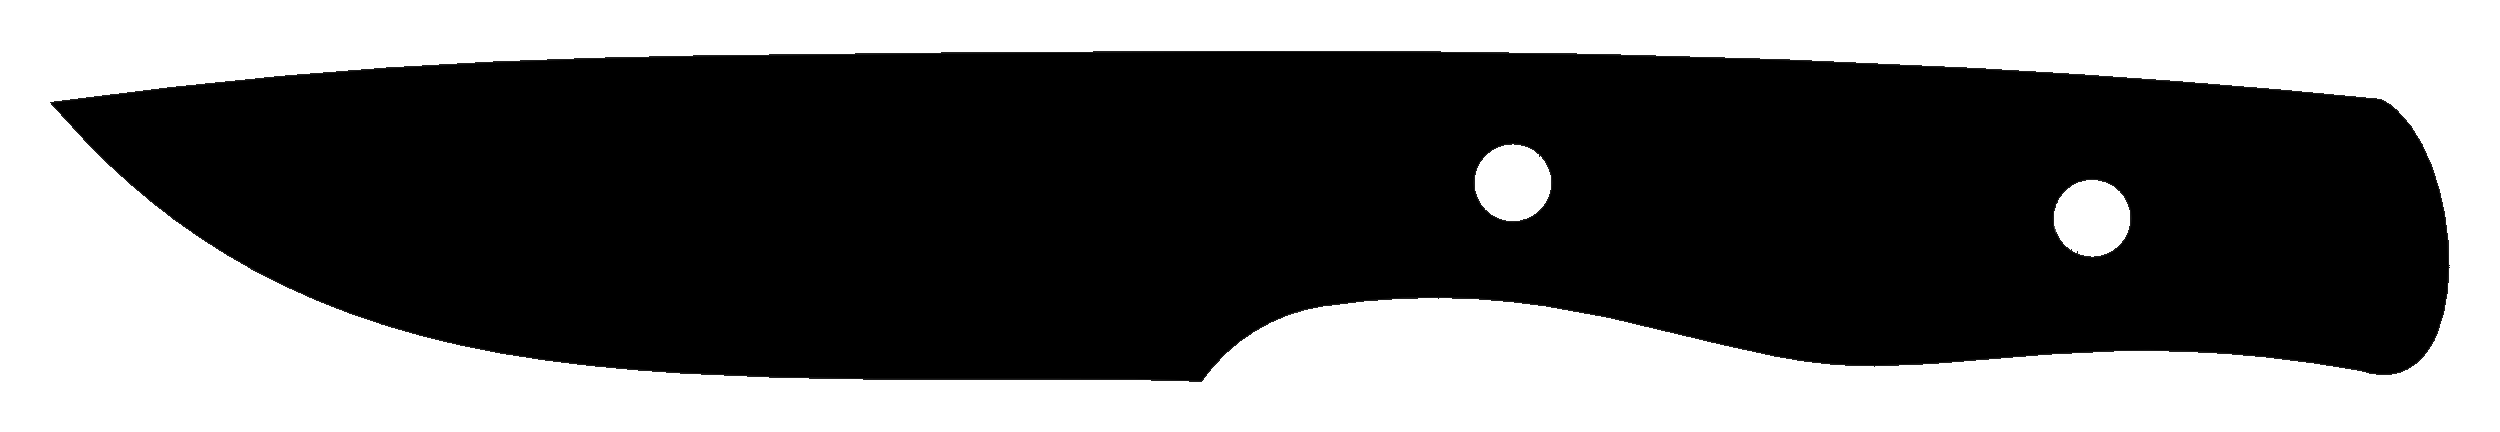 <!DOCTYPE svg PUBLIC "-//W3C//DTD SVG 1.0//EN" "http://www.w3.org/TR/2001/REC-SVG-20010904/DTD/svg10.dtd">
<svg xmlns="http://www.w3.org/2000/svg"  xmlns:xlink="http://www.w3.org/1999/xlink" width='241.467mm' height='41.759mm' viewBox="0 0 241.467 41.759">

<title>Exported SVG</title>

<style><![CDATA[
polygon {
shape-rendering:crispEdges;
stroke-width:0.241;
}
.s1 {
stroke:#000000;
stroke-width:0.34;
stroke-linecap:round;
stroke-linejoin:round;
fill:none;
}
.s2 {
stroke:#19b219;
stroke-width:0.34;
stroke-linecap:round;
stroke-linejoin:round;
fill:none;
}
.s3 {
stroke:#7f4c00;
stroke-width:0.34;
stroke-linecap:round;
stroke-linejoin:round;
fill:none;
}
.s4 {
stroke:#00cc00;
stroke-width:0.34;
stroke-linecap:round;
stroke-linejoin:round;
fill:none;
}
.s5 {
stroke:#000000;
stroke-width:0.227;
stroke-linecap:round;
stroke-linejoin:round;
fill:none;
}
.s6 {
stroke:#ff19ff;
stroke-width:0.227;
stroke-linecap:round;
stroke-linejoin:round;
fill:none;
}
.s7 {
stroke:#ff0000;
stroke-width:0.34;
stroke-linecap:round;
stroke-linejoin:round;
fill:none;
}
.s8 {
stroke:#ffff00;
stroke-width:0.34;
stroke-linecap:round;
stroke-linejoin:round;
fill:none;
}
.s9 {
stroke:#001919;
stroke-width:0.227;
stroke-linecap:round;
stroke-linejoin:round;
fill:none;
}
.sa {
stroke:#006666;
stroke-width:0.227;
stroke-linecap:round;
stroke-linejoin:round;
fill:none;
}
.sb {
stroke:#00ffff;
stroke-width:0.68;
stroke-linecap:round;
stroke-linejoin:round;
fill:none;
}
.sc {
stroke:#ff0000;
stroke-width:1.813;
stroke-linecap:round;
stroke-linejoin:round;
fill:none;
}
.sd {
stroke:#191919;
stroke-width:0.227;
stroke-linecap:round;
stroke-linejoin:round;
fill:none;
}
.se {
stroke:#000000;
stroke-width:0.227;
stroke-linecap:round;
stroke-linejoin:round;
stroke-dasharray:3.399,3.399;
fill:none;
}
.sf {
stroke:#000000;
stroke-width:0.68;
stroke-linecap:round;
stroke-linejoin:round;
fill:none;
}
]]></style>
<polygon points='37.102,31.302 33.742,30.157 33.742,30.157' stroke='#1e1e1e' fill='#1e1e1e'/>
<polygon points='33.742,30.157 30.562,28.906 30.562,28.906' stroke='#1e1e1e' fill='#1e1e1e'/>
<polygon points='75.283,36.385 84.623,36.557 75.283,36.385' stroke='#1e1e1e' fill='#1e1e1e'/>
<polygon points='27.241,7.433 37.408,6.633 37.408,6.633' stroke='#6a6a6a' fill='#6a6a6a'/>
<polygon points='19.474,22.961 17.065,21.273 19.474,22.961' stroke='#1e1e1e' fill='#1e1e1e'/>
<polygon points='52.516,34.683 56.857,35.217 52.516,34.683' stroke='#1e1e1e' fill='#1e1e1e'/>
<polygon points='84.623,36.557 102.096,36.563 102.096,36.563' stroke='#1e1e1e' fill='#1e1e1e'/>
<polygon points='104.291,36.570 102.096,36.563 104.291,36.570' stroke='#1e1e1e' fill='#1e1e1e'/>
<polygon points='104.291,36.570 102.096,36.563 102.096,36.563' stroke='#1e1e1e' fill='#1e1e1e'/>
<polygon points='27.554,27.554 24.709,26.108 24.709,26.108' stroke='#1e1e1e' fill='#1e1e1e'/>
<polygon points='47.375,6.071 57.468,5.696 57.468,5.696' stroke='#676767' fill='#676767'/>
<polygon points='40.652,32.333 37.102,31.302 37.102,31.302' stroke='#1e1e1e' fill='#1e1e1e'/>
<polygon points='5.000,9.950 8.626,13.909 5.000,9.950' stroke='#222222' fill='#222222'/>
<polygon points='5.000,9.950 8.626,13.909 8.626,13.909' stroke='#222222' fill='#222222'/>
<polygon points='12.624,17.700 10.574,15.829 12.624,17.700' stroke='#1e1e1e' fill='#1e1e1e'/>
<polygon points='12.624,17.700 10.574,15.829 10.574,15.829' stroke='#1e1e1e' fill='#1e1e1e'/>
<polygon points='37.408,6.633 47.375,6.071 47.375,6.071' stroke='#686868' fill='#686868'/>
<polygon points='10.574,15.829 8.626,13.909 10.574,15.829' stroke='#1e1e1e' fill='#1e1e1e'/>
<polygon points='24.709,26.108 22.019,24.575 24.709,26.108' stroke='#1e1e1e' fill='#1e1e1e'/>
<polygon points='24.709,26.108 22.019,24.575 22.019,24.575' stroke='#1e1e1e' fill='#1e1e1e'/>
<polygon points='48.354,34.029 52.516,34.683 48.354,34.029' stroke='#1e1e1e' fill='#1e1e1e'/>
<polygon points='22.019,24.575 19.474,22.961 19.474,22.961' stroke='#1e1e1e' fill='#1e1e1e'/>
<polygon points='91.772,5.181 68.014,5.456 68.014,5.456' stroke='#656565' fill='#656565'/>
<polygon points='91.772,5.181 68.014,5.456 91.772,5.181' stroke='#656565' fill='#656565'/>
<polygon points='48.354,34.029 44.399,33.244 48.354,34.029' stroke='#1e1e1e' fill='#1e1e1e'/>
<polygon points='14.785,19.517 12.624,17.700 12.624,17.700' stroke='#1e1e1e' fill='#1e1e1e'/>
<polygon points='145.748,5.191 136.847,5.060 136.847,5.060' stroke='#646464' fill='#646464'/>
<polygon points='145.748,5.191 136.847,5.060 145.748,5.191' stroke='#646464' fill='#646464'/>
<polygon points='65.931,35.970 75.283,36.385 75.283,36.385' stroke='#1e1e1e' fill='#1e1e1e'/>
<polygon points='120.631,5.000 91.772,5.181 120.631,5.000' stroke='#656565' fill='#656565'/>
<polygon points='120.631,5.000 91.772,5.181 91.772,5.181' stroke='#656565' fill='#656565'/>
<polygon points='16.547,8.522 27.241,7.433 27.241,7.433' stroke='#6b6b6b' fill='#6b6b6b'/>
<polygon points='16.547,8.522 27.241,7.433 16.547,8.522' stroke='#6b6b6b' fill='#6b6b6b'/>
<polygon points='5.000,9.950 16.547,8.522 5.000,9.950' stroke='#6c6c6c' fill='#6c6c6c'/>
<polygon points='142.365,16.958 142.569,16.246 142.569,16.246' stroke='#4e4e4e' fill='#4e4e4e'/>
<polygon points='142.365,16.958 142.569,16.246 142.365,16.958' stroke='#4e4e4e' fill='#4e4e4e'/>
<polygon points='172.123,5.831 154.059,5.313 154.059,5.313' stroke='#646464' fill='#646464'/>
<polygon points='190.892,6.683 172.123,5.831 172.123,5.831' stroke='#636363' fill='#636363'/>
<polygon points='199.210,7.180 190.892,6.683 190.892,6.683' stroke='#636363' fill='#636363'/>
<polygon points='199.210,7.180 190.892,6.683 199.210,7.180' stroke='#636363' fill='#636363'/>
<polygon points='154.059,5.313 151.088,5.270 151.088,5.270' stroke='#646464' fill='#646464'/>
<polygon points='149.951,17.654 149.888,18.350 149.951,17.654' stroke='#6a6a6a' fill='#6a6a6a'/>
<polygon points='149.683,19.062 149.328,19.747 149.683,19.062' stroke='#7d7d7d' fill='#7d7d7d'/>
<polygon points='149.683,19.062 149.328,19.747 149.328,19.747' stroke='#7d7d7d' fill='#7d7d7d'/>
<polygon points='148.277,5.228 145.748,5.191 145.748,5.191' stroke='#646464' fill='#646464'/>
<polygon points='148.277,5.228 145.748,5.191 148.277,5.228' stroke='#646464' fill='#646464'/>
<polygon points='142.569,16.246 142.924,15.561 142.924,15.561' stroke='#4a4a4a' fill='#4a4a4a'/>
<polygon points='142.569,16.246 142.924,15.561 142.569,16.246' stroke='#4a4a4a' fill='#4a4a4a'/>
<polygon points='142.301,17.654 142.365,18.350 142.301,17.654' stroke='#4f4f4f' fill='#4f4f4f'/>
<polygon points='144.718,14.097 144.033,14.452 144.033,14.452' stroke='#353535' fill='#353535'/>
<polygon points='144.718,14.097 144.033,14.452 144.718,14.097' stroke='#353535' fill='#353535'/>
<polygon points='149.951,17.654 149.888,16.958 149.951,17.654' stroke='#5d5d5d' fill='#5d5d5d'/>
<polygon points='144.033,20.856 143.421,20.359 144.033,20.856' stroke='#474747' fill='#474747'/>
<polygon points='144.033,20.856 143.421,20.359 143.421,20.359' stroke='#474747' fill='#474747'/>
<polygon points='146.822,21.415 147.534,21.211 147.534,21.211' stroke='#757575' fill='#757575'/>
<polygon points='146.822,21.415 147.534,21.211 146.822,21.415' stroke='#757575' fill='#757575'/>
<polygon points='145.430,13.892 144.718,14.097 144.718,14.097' stroke='#2b2b2b' fill='#2b2b2b'/>
<polygon points='145.430,13.892 144.718,14.097 145.430,13.892' stroke='#2b2b2b' fill='#2b2b2b'/>
<polygon points='149.888,16.958 149.683,16.246 149.888,16.958' stroke='#4e4e4e' fill='#4e4e4e'/>
<polygon points='142.365,18.350 142.569,19.062 142.365,18.350' stroke='#4e4e4e' fill='#4e4e4e'/>
<polygon points='142.365,18.350 142.569,19.062 142.569,19.062' stroke='#4e4e4e' fill='#4e4e4e'/>
<polygon points='149.888,18.350 149.683,19.062 149.683,19.062' stroke='#757575' fill='#757575'/>
<polygon points='149.888,18.350 149.683,19.062 149.888,18.350' stroke='#757575' fill='#757575'/>
<polygon points='147.534,21.211 148.219,20.856 147.534,21.211' stroke='#7d7d7d' fill='#7d7d7d'/>
<polygon points='144.718,21.211 144.033,20.856 144.033,20.856' stroke='#535353' fill='#535353'/>
<polygon points='144.718,21.211 144.033,20.856 144.718,21.211' stroke='#535353' fill='#535353'/>
<polygon points='145.430,21.415 144.718,21.211 144.718,21.211' stroke='#5c5c5c' fill='#5c5c5c'/>
<polygon points='145.430,21.415 144.718,21.211 145.430,21.415' stroke='#5c5c5c' fill='#5c5c5c'/>
<polygon points='148.831,14.949 149.328,15.561 149.328,15.561' stroke='#282828' fill='#282828'/>
<polygon points='149.683,16.246 149.328,15.561 149.328,15.561' stroke='#3c3c3c' fill='#3c3c3c'/>
<polygon points='142.924,15.561 143.421,14.949 142.924,15.561' stroke='#444444' fill='#444444'/>
<polygon points='143.421,14.949 144.033,14.452 144.033,14.452' stroke='#3d3d3d' fill='#3d3d3d'/>
<polygon points='146.126,21.479 145.430,21.415 146.126,21.479' stroke='#626262' fill='#626262'/>
<polygon points='146.126,21.479 146.822,21.415 146.126,21.479' stroke='#6a6a6a' fill='#6a6a6a'/>
<polygon points='146.126,13.829 145.430,13.892 146.126,13.829' stroke='#222222' fill='#222222'/>
<polygon points='143.421,20.359 142.924,19.747 143.421,20.359' stroke='#444444' fill='#444444'/>
<polygon points='142.301,17.654 142.365,16.958 142.301,17.654' stroke='#4f4f4f' fill='#4f4f4f'/>
<polygon points='146.822,13.892 147.534,14.097 146.822,13.892' stroke='#1e1e1e' fill='#1e1e1e'/>
<polygon points='146.126,13.829 146.822,13.892 146.126,13.829' stroke='#1e1e1e' fill='#1e1e1e'/>
<polygon points='151.088,5.270 148.277,5.228 148.277,5.228' stroke='#646464' fill='#646464'/>
<polygon points='151.088,5.270 148.277,5.228 151.088,5.270' stroke='#646464' fill='#646464'/>
<polygon points='142.569,19.062 142.924,19.747 142.569,19.062' stroke='#4a4a4a' fill='#4a4a4a'/>
<polygon points='149.328,19.747 148.831,20.359 149.328,19.747' stroke='#818181' fill='#818181'/>
<polygon points='44.399,33.244 40.652,32.333 44.399,33.244' stroke='#1e1e1e' fill='#1e1e1e'/>
<polygon points='44.399,33.244 40.652,32.333 40.652,32.333' stroke='#1e1e1e' fill='#1e1e1e'/>
<polygon points='146.822,13.892 147.534,14.097 120.631,5.000' stroke='#1e1e1e' fill='#1e1e1e'/>
<polygon points='184.187,11.831 149.951,17.654 182.134,12.467' stroke='#1e1e1e' fill='#1e1e1e'/>
<polygon points='184.187,11.831 149.888,16.958 149.951,17.654' stroke='#1e1e1e' fill='#1e1e1e'/>
<polygon points='8.626,13.909 142.365,16.958 5.000,9.950' stroke='#1e1e1e' fill='#1e1e1e'/>
<polygon points='12.624,17.700 142.365,18.350 10.574,15.829' stroke='#1e1e1e' fill='#1e1e1e'/>
<polygon points='160.255,19.241 148.219,20.856 158.442,19.803' stroke='#1e1e1e' fill='#1e1e1e'/>
<polygon points='160.255,19.241 148.831,20.359 148.219,20.856' stroke='#1e1e1e' fill='#1e1e1e'/>
<polygon points='19.474,22.961 143.421,20.359 17.065,21.273' stroke='#1e1e1e' fill='#1e1e1e'/>
<polygon points='144.033,14.452 144.718,14.097 47.375,6.071' stroke='#1e1e1e' fill='#1e1e1e'/>
<polygon points='129.729,28.693 33.742,30.157 129.347,28.812' stroke='#1e1e1e' fill='#1e1e1e'/>
<polygon points='129.729,28.693 30.562,28.906 33.742,30.157' stroke='#1e1e1e' fill='#1e1e1e'/>
<polygon points='142.301,17.654 142.365,16.958 8.626,13.909' stroke='#1e1e1e' fill='#1e1e1e'/>
<polygon points='91.772,5.181 146.822,13.892 120.631,5.000' stroke='#1e1e1e' fill='#1e1e1e'/>
<polygon points='102.096,36.563 105.068,36.329 106.440,35.905' stroke='#1e1e1e' fill='#1e1e1e'/>
<polygon points='145.430,21.415 144.718,21.211 24.709,26.108' stroke='#1e1e1e' fill='#1e1e1e'/>
<polygon points='10.574,15.829 142.301,17.654 8.626,13.909' stroke='#1e1e1e' fill='#1e1e1e'/>
<polygon points='149.888,16.958 184.187,11.831 196.467,8.029' stroke='#1e1e1e' fill='#1e1e1e'/>
<polygon points='17.065,21.273 142.924,19.747 14.785,19.517' stroke='#1e1e1e' fill='#1e1e1e'/>
<polygon points='163.760,18.156 148.831,20.359 161.392,18.889' stroke='#1e1e1e' fill='#1e1e1e'/>
<polygon points='163.760,18.156 149.328,19.747 148.831,20.359' stroke='#1e1e1e' fill='#1e1e1e'/>
<polygon points='142.569,16.246 142.924,15.561 16.547,8.522' stroke='#1e1e1e' fill='#1e1e1e'/>
<polygon points='102.096,36.563 104.291,36.570 105.068,36.329' stroke='#1e1e1e' fill='#1e1e1e'/>
<polygon points='199.210,7.180 149.683,16.246 196.916,7.890' stroke='#1e1e1e' fill='#1e1e1e'/>
<polygon points='199.210,7.180 190.892,6.683 149.683,16.246' stroke='#1e1e1e' fill='#1e1e1e'/>
<polygon points='75.283,36.385 114.768,33.326 118.449,32.186' stroke='#1e1e1e' fill='#1e1e1e'/>
<polygon points='121.893,31.120 65.931,35.970 121.850,31.133' stroke='#1e1e1e' fill='#1e1e1e'/>
<polygon points='121.893,31.120 61.341,35.642 65.931,35.970' stroke='#1e1e1e' fill='#1e1e1e'/>
<polygon points='37.408,6.633 144.033,14.452 47.375,6.071' stroke='#1e1e1e' fill='#1e1e1e'/>
<polygon points='145.430,13.892 146.126,13.829 68.014,5.456' stroke='#1e1e1e' fill='#1e1e1e'/>
<polygon points='68.014,5.456 146.126,13.829 91.772,5.181' stroke='#1e1e1e' fill='#1e1e1e'/>
<polygon points='56.857,35.217 126.025,29.840 52.516,34.683' stroke='#1e1e1e' fill='#1e1e1e'/>
<polygon points='148.219,20.856 157.437,20.114 158.442,19.803' stroke='#1e1e1e' fill='#1e1e1e'/>
<polygon points='27.241,7.433 143.421,14.949 37.408,6.633' stroke='#1e1e1e' fill='#1e1e1e'/>
<polygon points='129.321,28.820 37.102,31.302 129.055,28.902' stroke='#1e1e1e' fill='#1e1e1e'/>
<polygon points='129.321,28.820 33.742,30.157 37.102,31.302' stroke='#1e1e1e' fill='#1e1e1e'/>
<polygon points='170.267,16.141 149.683,19.062 167.605,16.966' stroke='#1e1e1e' fill='#1e1e1e'/>
<polygon points='170.267,16.141 149.888,18.350 149.683,19.062' stroke='#1e1e1e' fill='#1e1e1e'/>
<polygon points='156.261,20.478 146.822,21.415 155.684,20.657' stroke='#1e1e1e' fill='#1e1e1e'/>
<polygon points='156.261,20.478 147.534,21.211 146.822,21.415' stroke='#1e1e1e' fill='#1e1e1e'/>
<polygon points='143.421,20.359 142.924,19.747 17.065,21.273' stroke='#1e1e1e' fill='#1e1e1e'/>
<polygon points='27.554,27.554 145.430,21.415 24.709,26.108' stroke='#1e1e1e' fill='#1e1e1e'/>
<polygon points='110.382,34.684 102.096,36.563 106.440,35.905' stroke='#1e1e1e' fill='#1e1e1e'/>
<polygon points='110.382,34.684 84.623,36.557 102.096,36.563' stroke='#1e1e1e' fill='#1e1e1e'/>
<polygon points='84.623,36.557 110.382,34.684 114.163,33.513' stroke='#1e1e1e' fill='#1e1e1e'/>
<polygon points='146.126,21.479 145.430,21.415 27.554,27.554' stroke='#1e1e1e' fill='#1e1e1e'/>
<polygon points='149.328,15.561 149.683,16.246 190.892,6.683' stroke='#1e1e1e' fill='#1e1e1e'/>
<polygon points='142.569,19.062 142.365,18.350 12.624,17.700' stroke='#1e1e1e' fill='#1e1e1e'/>
<polygon points='144.718,21.211 144.033,20.856 22.019,24.575' stroke='#1e1e1e' fill='#1e1e1e'/>
<polygon points='146.126,13.829 146.822,13.892 91.772,5.181' stroke='#1e1e1e' fill='#1e1e1e'/>
<polygon points='136.847,5.060 148.219,14.452 154.059,5.313' stroke='#1e1e1e' fill='#1e1e1e'/>
<polygon points='14.785,19.517 142.569,19.062 12.624,17.700' stroke='#1e1e1e' fill='#1e1e1e'/>
<polygon points='118.721,32.102 75.283,36.385 118.449,32.186' stroke='#1e1e1e' fill='#1e1e1e'/>
<polygon points='118.721,32.102 65.931,35.970 75.283,36.385' stroke='#1e1e1e' fill='#1e1e1e'/>
<polygon points='157.437,20.114 147.534,21.211 156.261,20.478' stroke='#1e1e1e' fill='#1e1e1e'/>
<polygon points='157.437,20.114 148.219,20.856 147.534,21.211' stroke='#1e1e1e' fill='#1e1e1e'/>
<polygon points='148.831,14.949 149.328,15.561 172.123,5.831' stroke='#1e1e1e' fill='#1e1e1e'/>
<polygon points='143.195,24.524 30.562,28.906 129.729,28.693' stroke='#1e1e1e' fill='#1e1e1e'/>
<polygon points='143.195,24.524 146.126,21.479 30.562,28.906' stroke='#1e1e1e' fill='#1e1e1e'/>
<polygon points='24.709,26.108 144.718,21.211 22.019,24.575' stroke='#1e1e1e' fill='#1e1e1e'/>
<polygon points='33.742,30.157 129.321,28.820 129.347,28.812' stroke='#1e1e1e' fill='#1e1e1e'/>
<polygon points='176.131,14.326 149.888,18.350 173.638,15.098' stroke='#1e1e1e' fill='#1e1e1e'/>
<polygon points='176.131,14.326 149.951,17.654 149.888,18.350' stroke='#1e1e1e' fill='#1e1e1e'/>
<polygon points='128.189,29.170 48.354,34.029 128.023,29.222' stroke='#1e1e1e' fill='#1e1e1e'/>
<polygon points='128.189,29.170 44.399,33.244 48.354,34.029' stroke='#1e1e1e' fill='#1e1e1e'/>
<polygon points='127.008,29.536 52.516,34.683 126.973,29.547' stroke='#1e1e1e' fill='#1e1e1e'/>
<polygon points='127.008,29.536 48.354,34.029 52.516,34.683' stroke='#1e1e1e' fill='#1e1e1e'/>
<polygon points='146.126,21.479 155.252,20.791 155.667,20.662' stroke='#1e1e1e' fill='#1e1e1e'/>
<polygon points='142.365,18.350 142.301,17.654 10.574,15.829' stroke='#1e1e1e' fill='#1e1e1e'/>
<polygon points='147.534,14.097 148.219,14.452 136.847,5.060' stroke='#1e1e1e' fill='#1e1e1e'/>
<polygon points='142.365,16.958 142.569,16.246 5.000,9.950' stroke='#1e1e1e' fill='#1e1e1e'/>
<polygon points='124.339,30.362 126.025,29.840 56.857,35.217' stroke='#1e1e1e' fill='#1e1e1e'/>
<polygon points='148.219,14.452 148.831,14.949 154.059,5.313' stroke='#1e1e1e' fill='#1e1e1e'/>
<polygon points='52.516,34.683 126.025,29.840 126.973,29.547' stroke='#1e1e1e' fill='#1e1e1e'/>
<polygon points='129.055,28.902 40.652,32.333 128.772,28.990' stroke='#1e1e1e' fill='#1e1e1e'/>
<polygon points='129.055,28.902 37.102,31.302 40.652,32.333' stroke='#1e1e1e' fill='#1e1e1e'/>
<polygon points='30.562,28.906 146.126,21.479 27.554,27.554' stroke='#1e1e1e' fill='#1e1e1e'/>
<polygon points='172.123,5.831 149.328,15.561 190.892,6.683' stroke='#1e1e1e' fill='#1e1e1e'/>
<polygon points='114.768,33.326 84.623,36.557 114.163,33.513' stroke='#1e1e1e' fill='#1e1e1e'/>
<polygon points='114.768,33.326 75.283,36.385 84.623,36.557' stroke='#1e1e1e' fill='#1e1e1e'/>
<polygon points='144.033,20.856 143.421,20.359 19.474,22.961' stroke='#1e1e1e' fill='#1e1e1e'/>
<polygon points='128.772,28.990 44.399,33.244 128.471,29.083' stroke='#1e1e1e' fill='#1e1e1e'/>
<polygon points='128.772,28.990 40.652,32.333 44.399,33.244' stroke='#1e1e1e' fill='#1e1e1e'/>
<polygon points='120.631,5.000 147.534,14.097 136.847,5.060' stroke='#1e1e1e' fill='#1e1e1e'/>
<polygon points='155.684,20.657 146.126,21.479 155.667,20.662' stroke='#1e1e1e' fill='#1e1e1e'/>
<polygon points='155.684,20.657 146.822,21.415 146.126,21.479' stroke='#1e1e1e' fill='#1e1e1e'/>
<polygon points='57.468,5.696 145.430,13.892 68.014,5.456' stroke='#1e1e1e' fill='#1e1e1e'/>
<polygon points='143.421,14.949 144.033,14.452 37.408,6.633' stroke='#1e1e1e' fill='#1e1e1e'/>
<polygon points='148.831,20.359 160.255,19.241 161.392,18.889' stroke='#1e1e1e' fill='#1e1e1e'/>
<polygon points='44.399,33.244 128.189,29.170 128.471,29.083' stroke='#1e1e1e' fill='#1e1e1e'/>
<polygon points='61.341,35.642 124.339,30.362 56.857,35.217' stroke='#1e1e1e' fill='#1e1e1e'/>
<polygon points='5.000,9.950 142.569,16.246 16.547,8.522' stroke='#1e1e1e' fill='#1e1e1e'/>
<polygon points='146.126,21.479 155.244,20.793 155.252,20.791' stroke='#1e1e1e' fill='#1e1e1e'/>
<polygon points='154.059,5.313 148.831,14.949 172.123,5.831' stroke='#1e1e1e' fill='#1e1e1e'/>
<polygon points='22.019,24.575 144.033,20.856 19.474,22.961' stroke='#1e1e1e' fill='#1e1e1e'/>
<polygon points='16.547,8.522 142.924,15.561 27.241,7.433' stroke='#1e1e1e' fill='#1e1e1e'/>
<polygon points='149.683,19.062 167.004,17.152 167.605,16.966' stroke='#1e1e1e' fill='#1e1e1e'/>
<polygon points='142.924,19.747 142.569,19.062 14.785,19.517' stroke='#1e1e1e' fill='#1e1e1e'/>
<polygon points='47.375,6.071 144.718,14.097 57.468,5.696' stroke='#1e1e1e' fill='#1e1e1e'/>
<polygon points='144.718,14.097 145.430,13.892 57.468,5.696' stroke='#1e1e1e' fill='#1e1e1e'/>
<polygon points='142.924,15.561 143.421,14.949 27.241,7.433' stroke='#1e1e1e' fill='#1e1e1e'/>
<polygon points='65.931,35.970 118.721,32.102 121.850,31.133' stroke='#1e1e1e' fill='#1e1e1e'/>
<polygon points='149.951,17.654 176.131,14.326 182.134,12.467' stroke='#1e1e1e' fill='#1e1e1e'/>
<polygon points='167.004,17.152 149.328,19.747 164.362,17.970' stroke='#1e1e1e' fill='#1e1e1e'/>
<polygon points='167.004,17.152 149.683,19.062 149.328,19.747' stroke='#1e1e1e' fill='#1e1e1e'/>
<polygon points='149.328,19.747 163.760,18.156 164.362,17.970' stroke='#1e1e1e' fill='#1e1e1e'/>
<polygon points='48.354,34.029 127.008,29.536 128.023,29.222' stroke='#1e1e1e' fill='#1e1e1e'/>
<polygon points='124.339,30.362 61.341,35.642 121.893,31.120' stroke='#1e1e1e' fill='#1e1e1e'/>
<polygon points='146.126,21.479 143.195,24.524 155.244,20.793' stroke='#1e1e1e' fill='#1e1e1e'/>
<polygon points='149.888,18.350 170.267,16.141 173.638,15.098' stroke='#1e1e1e' fill='#1e1e1e'/>
<polygon points='196.916,7.890 149.888,16.958 196.467,8.029' stroke='#1e1e1e' fill='#1e1e1e'/>
<polygon points='196.916,7.890 149.683,16.246 149.888,16.958' stroke='#1e1e1e' fill='#1e1e1e'/>
<polygon points='126.025,29.840 124.339,30.362 126.025,29.840' stroke='#2c2c2c' fill='#2c2c2c'/>
<polygon points='126.025,29.840 124.339,30.362 124.339,30.362' stroke='#2c2c2c' fill='#2c2c2c'/>
<polygon points='135.549,28.733 139.200,28.673 139.200,28.673' stroke='#1e1e1e' fill='#1e1e1e'/>
<polygon points='186.557,35.050 197.684,34.146 197.684,34.146' stroke='#222222' fill='#222222'/>
<polygon points='149.886,29.589 149.255,29.475 149.255,29.475' stroke='#1e1e1e' fill='#1e1e1e'/>
<polygon points='149.255,29.475 149.886,29.589 149.886,29.589' stroke='#1e1e1e' fill='#1e1e1e'/>
<polygon points='149.886,29.589 149.255,29.475 149.886,29.589' stroke='#1e1e1e' fill='#1e1e1e'/>
<polygon points='139.200,28.673 142.694,28.794 142.694,28.794' stroke='#1e1e1e' fill='#1e1e1e'/>
<polygon points='142.694,28.794 146.042,29.070 146.042,29.070' stroke='#1e1e1e' fill='#1e1e1e'/>
<polygon points='171.479,34.333 166.344,33.205 166.344,33.205' stroke='#1e1e1e' fill='#1e1e1e'/>
<polygon points='181.465,35.263 186.557,35.050 186.557,35.050' stroke='#202020' fill='#202020'/>
<polygon points='181.465,35.263 186.557,35.050 181.465,35.263' stroke='#202020' fill='#202020'/>
<polygon points='155.323,30.573 149.886,29.589 149.886,29.589' stroke='#1e1e1e' fill='#1e1e1e'/>
<polygon points='149.886,29.589 155.323,30.573 149.886,29.589' stroke='#1e1e1e' fill='#1e1e1e'/>
<polygon points='149.886,29.589 155.323,30.573 155.323,30.573' stroke='#1e1e1e' fill='#1e1e1e'/>
<polygon points='176.486,35.066 173.993,34.762 176.486,35.066' stroke='#1e1e1e' fill='#1e1e1e'/>
<polygon points='155.323,30.573 166.344,33.205 166.344,33.205' stroke='#1e1e1e' fill='#1e1e1e'/>
<polygon points='176.486,35.066 178.970,35.228 176.486,35.066' stroke='#1e1e1e' fill='#1e1e1e'/>
<polygon points='176.486,35.066 178.970,35.228 178.970,35.228' stroke='#1e1e1e' fill='#1e1e1e'/>
<polygon points='173.993,34.762 171.479,34.333 171.479,34.333' stroke='#1e1e1e' fill='#1e1e1e'/>
<polygon points='127.729,29.495 126.025,29.840 126.025,29.840' stroke='#272727' fill='#272727'/>
<polygon points='127.729,29.495 126.025,29.840 127.729,29.495' stroke='#272727' fill='#272727'/>
<polygon points='127.729,29.495 131.729,28.998 127.729,29.495' stroke='#242424' fill='#242424'/>
<polygon points='121.127,31.926 122.697,31.060 121.127,31.926' stroke='#363636' fill='#363636'/>
<polygon points='121.127,31.926 122.697,31.060 122.697,31.060' stroke='#363636' fill='#363636'/>
<polygon points='118.300,34.108 119.654,32.947 118.300,34.108' stroke='#3e3e3e' fill='#3e3e3e'/>
<polygon points='117.083,35.387 118.300,34.108 117.083,35.387' stroke='#424242' fill='#424242'/>
<polygon points='117.083,35.387 118.300,34.108 118.300,34.108' stroke='#424242' fill='#424242'/>
<polygon points='124.339,30.362 122.697,31.060 124.339,30.362' stroke='#313131' fill='#313131'/>
<polygon points='124.339,30.362 122.697,31.060 122.697,31.060' stroke='#313131' fill='#313131'/>
<polygon points='131.729,28.998 135.549,28.733 135.549,28.733' stroke='#212121' fill='#212121'/>
<polygon points='131.729,28.998 135.549,28.733 131.729,28.998' stroke='#212121' fill='#212121'/>
<polygon points='119.654,32.947 121.127,31.926 121.127,31.926' stroke='#3a3a3a' fill='#3a3a3a'/>
<polygon points='116.017,36.759 117.083,35.387 116.017,36.759' stroke='#454545' fill='#454545'/>
<polygon points='104.291,36.570 109.646,36.589 109.646,36.589' stroke='#1e1e1e' fill='#1e1e1e'/>
<polygon points='109.646,36.589 104.291,36.570 104.291,36.570' stroke='#1e1e1e' fill='#1e1e1e'/>
<polygon points='116.017,36.759 109.646,36.589 116.017,36.759' stroke='#1e1e1e' fill='#1e1e1e'/>
<polygon points='116.017,36.759 109.646,36.589 109.646,36.589' stroke='#1e1e1e' fill='#1e1e1e'/>
<polygon points='149.255,29.475 197.588,19.261 197.456,18.801' stroke='#1e1e1e' fill='#1e1e1e'/>
<polygon points='194.988,10.217 182.134,12.467 195.037,10.387' stroke='#1e1e1e' fill='#1e1e1e'/>
<polygon points='194.988,10.217 184.187,11.831 182.134,12.467' stroke='#1e1e1e' fill='#1e1e1e'/>
<polygon points='196.562,15.690 158.442,19.803 196.614,15.872' stroke='#1e1e1e' fill='#1e1e1e'/>
<polygon points='196.562,15.690 160.255,19.241 158.442,19.803' stroke='#1e1e1e' fill='#1e1e1e'/>
<polygon points='139.200,28.673 129.729,28.693 129.347,28.812' stroke='#1e1e1e' fill='#1e1e1e'/>
<polygon points='105.068,36.329 118.300,34.108 106.440,35.905' stroke='#1e1e1e' fill='#1e1e1e'/>
<polygon points='105.068,36.329 117.083,35.387 118.300,34.108' stroke='#1e1e1e' fill='#1e1e1e'/>
<polygon points='184.187,11.831 194.988,10.217 194.531,8.628' stroke='#1e1e1e' fill='#1e1e1e'/>
<polygon points='198.129,21.142 173.993,34.762 198.131,21.149' stroke='#1e1e1e' fill='#1e1e1e'/>
<polygon points='198.129,21.142 171.479,34.333 173.993,34.762' stroke='#1e1e1e' fill='#1e1e1e'/>
<polygon points='196.241,14.576 161.392,18.889 196.307,14.805' stroke='#1e1e1e' fill='#1e1e1e'/>
<polygon points='196.241,14.576 163.760,18.156 161.392,18.889' stroke='#1e1e1e' fill='#1e1e1e'/>
<polygon points='104.291,36.570 117.083,35.387 105.068,36.329' stroke='#1e1e1e' fill='#1e1e1e'/>
<polygon points='104.291,36.570 109.646,36.589 117.083,35.387' stroke='#1e1e1e' fill='#1e1e1e'/>
<polygon points='197.267,18.143 142.694,28.794 197.279,18.184' stroke='#1e1e1e' fill='#1e1e1e'/>
<polygon points='197.267,18.143 139.200,28.673 142.694,28.794' stroke='#1e1e1e' fill='#1e1e1e'/>
<polygon points='114.768,33.326 121.127,31.926 118.449,32.186' stroke='#1e1e1e' fill='#1e1e1e'/>
<polygon points='114.768,33.326 119.654,32.947 121.127,31.926' stroke='#1e1e1e' fill='#1e1e1e'/>
<polygon points='122.697,31.060 121.893,31.120 121.850,31.133' stroke='#1e1e1e' fill='#1e1e1e'/>
<polygon points='173.993,34.762 176.486,35.066 198.312,21.779' stroke='#1e1e1e' fill='#1e1e1e'/>
<polygon points='176.486,35.066 178.970,35.228 198.517,22.491' stroke='#1e1e1e' fill='#1e1e1e'/>
<polygon points='157.437,20.114 196.614,15.872 158.442,19.803' stroke='#1e1e1e' fill='#1e1e1e'/>
<polygon points='157.437,20.114 196.920,16.938 196.614,15.872' stroke='#1e1e1e' fill='#1e1e1e'/>
<polygon points='135.549,28.733 129.321,28.820 129.055,28.902' stroke='#1e1e1e' fill='#1e1e1e'/>
<polygon points='195.893,13.364 167.605,16.966 195.974,13.648' stroke='#1e1e1e' fill='#1e1e1e'/>
<polygon points='195.893,13.364 170.267,16.141 167.605,16.966' stroke='#1e1e1e' fill='#1e1e1e'/>
<polygon points='196.956,17.063 155.684,20.657 196.973,17.123' stroke='#1e1e1e' fill='#1e1e1e'/>
<polygon points='196.956,17.063 156.261,20.478 155.684,20.657' stroke='#1e1e1e' fill='#1e1e1e'/>
<polygon points='199.210,24.902 197.684,34.146 199.556,26.106' stroke='#1e1e1e' fill='#1e1e1e'/>
<polygon points='199.210,24.902 186.557,35.050 197.684,34.146' stroke='#1e1e1e' fill='#1e1e1e'/>
<polygon points='142.694,28.794 197.336,18.385 197.279,18.184' stroke='#1e1e1e' fill='#1e1e1e'/>
<polygon points='118.300,34.108 110.382,34.684 106.440,35.905' stroke='#1e1e1e' fill='#1e1e1e'/>
<polygon points='110.382,34.684 119.654,32.947 114.163,33.513' stroke='#1e1e1e' fill='#1e1e1e'/>
<polygon points='110.382,34.684 118.300,34.108 119.654,32.947' stroke='#1e1e1e' fill='#1e1e1e'/>
<polygon points='155.323,30.573 197.762,19.865 197.607,19.326' stroke='#1e1e1e' fill='#1e1e1e'/>
<polygon points='173.993,34.762 198.312,21.779 198.131,21.149' stroke='#1e1e1e' fill='#1e1e1e'/>
<polygon points='197.684,34.146 201.809,33.941 199.867,27.186' stroke='#1e1e1e' fill='#1e1e1e'/>
<polygon points='121.127,31.926 118.721,32.102 118.449,32.186' stroke='#1e1e1e' fill='#1e1e1e'/>
<polygon points='198.964,24.047 186.557,35.050 198.986,24.124' stroke='#1e1e1e' fill='#1e1e1e'/>
<polygon points='198.964,24.047 181.465,35.263 186.557,35.050' stroke='#1e1e1e' fill='#1e1e1e'/>
<polygon points='196.920,16.938 156.261,20.478 196.956,17.063' stroke='#1e1e1e' fill='#1e1e1e'/>
<polygon points='196.920,16.938 157.437,20.114 156.261,20.478' stroke='#1e1e1e' fill='#1e1e1e'/>
<polygon points='198.312,21.779 176.486,35.066 198.517,22.491' stroke='#1e1e1e' fill='#1e1e1e'/>
<polygon points='139.200,28.673 143.195,24.524 129.729,28.693' stroke='#1e1e1e' fill='#1e1e1e'/>
<polygon points='166.344,33.205 197.953,20.531 197.794,19.979' stroke='#1e1e1e' fill='#1e1e1e'/>
<polygon points='129.321,28.820 139.200,28.673 129.347,28.812' stroke='#1e1e1e' fill='#1e1e1e'/>
<polygon points='129.321,28.820 135.549,28.733 139.200,28.673' stroke='#1e1e1e' fill='#1e1e1e'/>
<polygon points='195.463,11.868 173.638,15.098 195.529,12.100' stroke='#1e1e1e' fill='#1e1e1e'/>
<polygon points='195.463,11.868 176.131,14.326 173.638,15.098' stroke='#1e1e1e' fill='#1e1e1e'/>
<polygon points='131.729,28.998 128.189,29.170 128.023,29.222' stroke='#1e1e1e' fill='#1e1e1e'/>
<polygon points='127.729,29.495 127.008,29.536 126.973,29.547' stroke='#1e1e1e' fill='#1e1e1e'/>
<polygon points='155.252,20.791 196.974,17.125 155.667,20.662' stroke='#1e1e1e' fill='#1e1e1e'/>
<polygon points='155.252,20.791 197.120,17.631 196.974,17.125' stroke='#1e1e1e' fill='#1e1e1e'/>
<polygon points='126.025,29.840 127.729,29.495 126.973,29.547' stroke='#1e1e1e' fill='#1e1e1e'/>
<polygon points='186.557,35.050 199.210,24.902 198.986,24.124' stroke='#1e1e1e' fill='#1e1e1e'/>
<polygon points='135.549,28.733 129.055,28.902 128.772,28.990' stroke='#1e1e1e' fill='#1e1e1e'/>
<polygon points='181.465,35.263 198.964,24.047 198.740,23.268' stroke='#1e1e1e' fill='#1e1e1e'/>
<polygon points='119.654,32.947 114.768,33.326 114.163,33.513' stroke='#1e1e1e' fill='#1e1e1e'/>
<polygon points='135.549,28.733 128.772,28.990 128.471,29.083' stroke='#1e1e1e' fill='#1e1e1e'/>
<polygon points='198.737,23.258 181.465,35.263 198.740,23.268' stroke='#1e1e1e' fill='#1e1e1e'/>
<polygon points='198.737,23.258 178.970,35.228 181.465,35.263' stroke='#1e1e1e' fill='#1e1e1e'/>
<polygon points='196.973,17.123 155.667,20.662 196.974,17.125' stroke='#1e1e1e' fill='#1e1e1e'/>
<polygon points='196.973,17.123 155.684,20.657 155.667,20.662' stroke='#1e1e1e' fill='#1e1e1e'/>
<polygon points='160.255,19.241 196.307,14.805 161.392,18.889' stroke='#1e1e1e' fill='#1e1e1e'/>
<polygon points='160.255,19.241 196.562,15.690 196.307,14.805' stroke='#1e1e1e' fill='#1e1e1e'/>
<polygon points='128.189,29.170 135.549,28.733 128.471,29.083' stroke='#1e1e1e' fill='#1e1e1e'/>
<polygon points='128.189,29.170 131.729,28.998 135.549,28.733' stroke='#1e1e1e' fill='#1e1e1e'/>
<polygon points='197.762,19.865 166.344,33.205 197.794,19.979' stroke='#1e1e1e' fill='#1e1e1e'/>
<polygon points='197.762,19.865 155.323,30.573 166.344,33.205' stroke='#1e1e1e' fill='#1e1e1e'/>
<polygon points='171.479,34.333 198.129,21.142 197.964,20.568' stroke='#1e1e1e' fill='#1e1e1e'/>
<polygon points='155.244,20.793 197.120,17.631 155.252,20.791' stroke='#1e1e1e' fill='#1e1e1e'/>
<polygon points='155.244,20.793 197.123,17.642 197.120,17.631' stroke='#1e1e1e' fill='#1e1e1e'/>
<polygon points='198.517,22.491 178.970,35.228 198.737,23.258' stroke='#1e1e1e' fill='#1e1e1e'/>
<polygon points='116.017,36.759 117.083,35.387 109.646,36.589' stroke='#1e1e1e' fill='#1e1e1e'/>
<polygon points='167.004,17.152 195.974,13.648 167.605,16.966' stroke='#1e1e1e' fill='#1e1e1e'/>
<polygon points='167.004,17.152 196.060,13.947 195.974,13.648' stroke='#1e1e1e' fill='#1e1e1e'/>
<polygon points='139.200,28.673 197.267,18.143 197.247,18.075' stroke='#1e1e1e' fill='#1e1e1e'/>
<polygon points='197.588,19.261 155.323,30.573 197.607,19.326' stroke='#1e1e1e' fill='#1e1e1e'/>
<polygon points='197.588,19.261 149.255,29.475 155.323,30.573' stroke='#1e1e1e' fill='#1e1e1e'/>
<polygon points='197.336,18.385 146.042,29.070 197.348,18.427' stroke='#1e1e1e' fill='#1e1e1e'/>
<polygon points='197.336,18.385 142.694,28.794 146.042,29.070' stroke='#1e1e1e' fill='#1e1e1e'/>
<polygon points='118.721,32.102 122.697,31.060 121.850,31.133' stroke='#1e1e1e' fill='#1e1e1e'/>
<polygon points='118.721,32.102 121.127,31.926 122.697,31.060' stroke='#1e1e1e' fill='#1e1e1e'/>
<polygon points='176.131,14.326 195.037,10.387 182.134,12.467' stroke='#1e1e1e' fill='#1e1e1e'/>
<polygon points='176.131,14.326 195.463,11.868 195.037,10.387' stroke='#1e1e1e' fill='#1e1e1e'/>
<polygon points='146.042,29.070 197.445,18.764 197.348,18.427' stroke='#1e1e1e' fill='#1e1e1e'/>
<polygon points='196.060,13.947 164.362,17.970 196.137,14.213' stroke='#1e1e1e' fill='#1e1e1e'/>
<polygon points='196.060,13.947 167.004,17.152 164.362,17.970' stroke='#1e1e1e' fill='#1e1e1e'/>
<polygon points='163.760,18.156 196.137,14.213 164.362,17.970' stroke='#1e1e1e' fill='#1e1e1e'/>
<polygon points='163.760,18.156 196.241,14.576 196.137,14.213' stroke='#1e1e1e' fill='#1e1e1e'/>
<polygon points='197.953,20.531 171.479,34.333 197.964,20.568' stroke='#1e1e1e' fill='#1e1e1e'/>
<polygon points='197.953,20.531 166.344,33.205 171.479,34.333' stroke='#1e1e1e' fill='#1e1e1e'/>
<polygon points='197.445,18.764 149.255,29.475 197.456,18.801' stroke='#1e1e1e' fill='#1e1e1e'/>
<polygon points='197.445,18.764 146.042,29.070 149.255,29.475' stroke='#1e1e1e' fill='#1e1e1e'/>
<polygon points='127.008,29.536 131.729,28.998 128.023,29.222' stroke='#1e1e1e' fill='#1e1e1e'/>
<polygon points='127.008,29.536 127.729,29.495 131.729,28.998' stroke='#1e1e1e' fill='#1e1e1e'/>
<polygon points='197.684,34.146 199.867,27.186 199.556,26.106' stroke='#1e1e1e' fill='#1e1e1e'/>
<polygon points='122.697,31.060 124.339,30.362 121.893,31.120' stroke='#1e1e1e' fill='#1e1e1e'/>
<polygon points='143.195,24.524 197.123,17.642 155.244,20.793' stroke='#1e1e1e' fill='#1e1e1e'/>
<polygon points='143.195,24.524 197.247,18.075 197.123,17.642' stroke='#1e1e1e' fill='#1e1e1e'/>
<polygon points='143.195,24.524 139.200,28.673 197.247,18.075' stroke='#1e1e1e' fill='#1e1e1e'/>
<polygon points='170.267,16.141 195.529,12.100 173.638,15.098' stroke='#1e1e1e' fill='#1e1e1e'/>
<polygon points='170.267,16.141 195.893,13.364 195.529,12.100' stroke='#1e1e1e' fill='#1e1e1e'/>
<polygon points='198.312,21.779 198.517,22.491 198.312,21.779' stroke='#4e4e4e' fill='#4e4e4e'/>
<polygon points='229.968,9.671 220.052,8.742 229.968,9.671' stroke='#626262' fill='#626262'/>
<polygon points='220.052,8.742 210.222,7.940 210.222,7.940' stroke='#626262' fill='#626262'/>
<polygon points='230.724,10.125 231.029,10.369 231.029,10.369' stroke='#484848' fill='#484848'/>
<polygon points='209.822,7.912 210.222,7.940 210.222,7.940' stroke='#636363' fill='#636363'/>
<polygon points='209.822,7.912 210.222,7.940 209.822,7.912' stroke='#636363' fill='#636363'/>
<polygon points='205.835,21.779 205.630,22.491 205.835,21.779' stroke='#757575' fill='#757575'/>
<polygon points='205.630,22.491 205.275,23.176 205.275,23.176' stroke='#7d7d7d' fill='#7d7d7d'/>
<polygon points='201.378,24.844 200.666,24.640 201.378,24.844' stroke='#5c5c5c' fill='#5c5c5c'/>
<polygon points='202.074,24.908 201.378,24.844 202.074,24.908' stroke='#626262' fill='#626262'/>
<polygon points='203.482,17.526 204.167,17.881 204.167,17.881' stroke='#1e1e1e' fill='#1e1e1e'/>
<polygon points='203.482,17.526 204.167,17.881 203.482,17.526' stroke='#1e1e1e' fill='#1e1e1e'/>
<polygon points='205.899,21.083 205.835,20.387 205.899,21.083' stroke='#5d5d5d' fill='#5d5d5d'/>
<polygon points='205.275,23.176 204.779,23.788 205.275,23.176' stroke='#818181' fill='#818181'/>
<polygon points='205.275,23.176 204.779,23.788 204.779,23.788' stroke='#818181' fill='#818181'/>
<polygon points='204.779,23.788 204.167,24.285 204.779,23.788' stroke='#818181' fill='#818181'/>
<polygon points='204.779,23.788 204.167,24.285 204.167,24.285' stroke='#818181' fill='#818181'/>
<polygon points='205.899,21.083 205.835,21.779 205.899,21.083' stroke='#6a6a6a' fill='#6a6a6a'/>
<polygon points='205.630,19.675 205.275,18.990 205.275,18.990' stroke='#3c3c3c' fill='#3c3c3c'/>
<polygon points='202.770,24.844 203.482,24.640 202.770,24.844' stroke='#757575' fill='#757575'/>
<polygon points='202.770,17.321 203.482,17.526 202.770,17.321' stroke='#1e1e1e' fill='#1e1e1e'/>
<polygon points='202.770,17.321 203.482,17.526 203.482,17.526' stroke='#1e1e1e' fill='#1e1e1e'/>
<polygon points='198.312,20.387 198.517,19.675 198.312,20.387' stroke='#4e4e4e' fill='#4e4e4e'/>
<polygon points='204.779,18.378 205.275,18.990 205.275,18.990' stroke='#282828' fill='#282828'/>
<polygon points='198.248,21.083 198.312,21.779 198.248,21.083' stroke='#4f4f4f' fill='#4f4f4f'/>
<polygon points='202.074,17.258 202.770,17.321 202.074,17.258' stroke='#1e1e1e' fill='#1e1e1e'/>
<polygon points='198.248,21.083 198.312,20.387 198.248,21.083' stroke='#4f4f4f' fill='#4f4f4f'/>
<polygon points='202.074,17.258 201.378,17.321 202.074,17.258' stroke='#222222' fill='#222222'/>
<polygon points='201.378,17.321 200.666,17.526 201.378,17.321' stroke='#2b2b2b' fill='#2b2b2b'/>
<polygon points='200.496,7.257 202.092,7.369 202.092,7.369' stroke='#636363' fill='#636363'/>
<polygon points='200.496,7.257 199.210,7.180 199.210,7.180' stroke='#636363' fill='#636363'/>
<polygon points='205.835,20.387 205.630,19.675 205.835,20.387' stroke='#4e4e4e' fill='#4e4e4e'/>
<polygon points='202.092,7.369 209.822,7.912 209.822,7.912' stroke='#636363' fill='#636363'/>
<polygon points='202.092,7.369 209.822,7.912 202.092,7.369' stroke='#636363' fill='#636363'/>
<polygon points='202.074,24.908 202.770,24.844 202.074,24.908' stroke='#6a6a6a' fill='#6a6a6a'/>
<polygon points='229.968,9.671 230.724,10.125 230.724,10.125' stroke='#505050' fill='#505050'/>
<polygon points='229.968,9.671 230.724,10.125 229.968,9.671' stroke='#505050' fill='#505050'/>
<polygon points='200.496,7.257 196.916,7.890 196.467,8.029' stroke='#1e1e1e' fill='#1e1e1e'/>
<polygon points='210.222,7.940 194.988,10.217 195.037,10.387' stroke='#1e1e1e' fill='#1e1e1e'/>
<polygon points='201.434,25.038 201.378,24.844 200.666,24.640' stroke='#1e1e1e' fill='#1e1e1e'/>
<polygon points='216.334,17.982 205.899,21.083 214.643,18.857' stroke='#1e1e1e' fill='#1e1e1e'/>
<polygon points='216.334,17.982 205.835,20.387 205.899,21.083' stroke='#1e1e1e' fill='#1e1e1e'/>
<polygon points='226.387,12.773 196.614,15.872 226.308,12.814' stroke='#1e1e1e' fill='#1e1e1e'/>
<polygon points='226.387,12.773 196.562,15.690 196.614,15.872' stroke='#1e1e1e' fill='#1e1e1e'/>
<polygon points='194.988,10.217 196.467,8.029 194.531,8.628' stroke='#1e1e1e' fill='#1e1e1e'/>
<polygon points='194.988,10.217 200.496,7.257 196.467,8.029' stroke='#1e1e1e' fill='#1e1e1e'/>
<polygon points='194.988,10.217 210.222,7.940 200.496,7.257' stroke='#1e1e1e' fill='#1e1e1e'/>
<polygon points='202.286,25.259 201.549,25.098 202.074,25.369' stroke='#1e1e1e' fill='#1e1e1e'/>
<polygon points='202.286,25.259 201.378,24.844 201.549,25.098' stroke='#1e1e1e' fill='#1e1e1e'/>
<polygon points='202.286,25.259 202.074,24.908 201.378,24.844' stroke='#1e1e1e' fill='#1e1e1e'/>
<polygon points='198.248,21.083 198.129,21.142 198.131,21.149' stroke='#1e1e1e' fill='#1e1e1e'/>
<polygon points='230.116,10.841 196.307,14.805 230.094,10.853' stroke='#1e1e1e' fill='#1e1e1e'/>
<polygon points='230.116,10.841 196.241,14.576 196.307,14.805' stroke='#1e1e1e' fill='#1e1e1e'/>
<polygon points='200.666,17.526 197.267,18.143 197.279,18.184' stroke='#1e1e1e' fill='#1e1e1e'/>
<polygon points='200.496,7.257 199.210,7.180 196.916,7.890' stroke='#1e1e1e' fill='#1e1e1e'/>
<polygon points='221.513,15.299 203.482,17.526 221.227,15.446' stroke='#1e1e1e' fill='#1e1e1e'/>
<polygon points='221.513,15.299 202.770,17.321 203.482,17.526' stroke='#1e1e1e' fill='#1e1e1e'/>
<polygon points='196.920,16.938 226.308,12.814 196.614,15.872' stroke='#1e1e1e' fill='#1e1e1e'/>
<polygon points='196.920,16.938 222.288,14.897 226.308,12.814' stroke='#1e1e1e' fill='#1e1e1e'/>
<polygon points='229.968,9.671 195.893,13.364 195.974,13.648' stroke='#1e1e1e' fill='#1e1e1e'/>
<polygon points='222.195,14.945 196.973,17.123 222.150,14.968' stroke='#1e1e1e' fill='#1e1e1e'/>
<polygon points='222.195,14.945 196.956,17.063 196.973,17.123' stroke='#1e1e1e' fill='#1e1e1e'/>
<polygon points='197.336,18.385 200.666,17.526 197.279,18.184' stroke='#1e1e1e' fill='#1e1e1e'/>
<polygon points='197.336,18.385 199.980,17.881 200.666,17.526' stroke='#1e1e1e' fill='#1e1e1e'/>
<polygon points='204.779,23.788 204.167,24.285 205.777,23.451' stroke='#1e1e1e' fill='#1e1e1e'/>
<polygon points='219.066,16.566 205.630,19.675 217.826,17.209' stroke='#1e1e1e' fill='#1e1e1e'/>
<polygon points='219.066,16.566 205.275,18.990 205.630,19.675' stroke='#1e1e1e' fill='#1e1e1e'/>
<polygon points='197.762,19.865 198.872,18.990 197.607,19.326' stroke='#1e1e1e' fill='#1e1e1e'/>
<polygon points='197.762,19.865 198.517,19.675 198.872,18.990' stroke='#1e1e1e' fill='#1e1e1e'/>
<polygon points='198.312,21.779 198.248,21.083 198.131,21.149' stroke='#1e1e1e' fill='#1e1e1e'/>
<polygon points='214.643,18.857 205.835,21.779 212.695,19.867' stroke='#1e1e1e' fill='#1e1e1e'/>
<polygon points='214.643,18.857 205.899,21.083 205.835,21.779' stroke='#1e1e1e' fill='#1e1e1e'/>
<polygon points='199.369,23.788 199.213,23.887 199.240,23.901' stroke='#1e1e1e' fill='#1e1e1e'/>
<polygon points='222.288,14.897 196.956,17.063 222.195,14.945' stroke='#1e1e1e' fill='#1e1e1e'/>
<polygon points='222.288,14.897 196.920,16.938 196.956,17.063' stroke='#1e1e1e' fill='#1e1e1e'/>
<polygon points='197.953,20.531 198.517,19.675 197.794,19.979' stroke='#1e1e1e' fill='#1e1e1e'/>
<polygon points='197.953,20.531 198.312,20.387 198.517,19.675' stroke='#1e1e1e' fill='#1e1e1e'/>
<polygon points='220.052,8.742 195.463,11.868 195.529,12.100' stroke='#1e1e1e' fill='#1e1e1e'/>
<polygon points='203.071,24.852 202.074,24.908 202.923,24.929' stroke='#1e1e1e' fill='#1e1e1e'/>
<polygon points='203.071,24.852 202.770,24.844 202.074,24.908' stroke='#1e1e1e' fill='#1e1e1e'/>
<polygon points='197.120,17.631 222.149,14.969 196.974,17.125' stroke='#1e1e1e' fill='#1e1e1e'/>
<polygon points='197.120,17.631 221.643,15.231 222.149,14.969' stroke='#1e1e1e' fill='#1e1e1e'/>
<polygon points='197.120,17.631 202.074,17.258 221.643,15.231' stroke='#1e1e1e' fill='#1e1e1e'/>
<polygon points='203.482,24.640 202.770,24.844 203.071,24.852' stroke='#1e1e1e' fill='#1e1e1e'/>
<polygon points='208.003,22.297 204.779,23.788 205.777,23.451' stroke='#1e1e1e' fill='#1e1e1e'/>
<polygon points='208.003,22.297 205.275,23.176 204.779,23.788' stroke='#1e1e1e' fill='#1e1e1e'/>
<polygon points='199.980,24.285 199.369,23.788 199.240,23.901' stroke='#1e1e1e' fill='#1e1e1e'/>
<polygon points='217.826,17.209 205.835,20.387 216.334,17.982' stroke='#1e1e1e' fill='#1e1e1e'/>
<polygon points='217.826,17.209 205.630,19.675 205.835,20.387' stroke='#1e1e1e' fill='#1e1e1e'/>
<polygon points='199.213,23.887 198.740,23.268 198.867,23.708' stroke='#1e1e1e' fill='#1e1e1e'/>
<polygon points='199.213,23.887 198.872,23.176 198.740,23.268' stroke='#1e1e1e' fill='#1e1e1e'/>
<polygon points='199.213,23.887 199.369,23.788 198.872,23.176' stroke='#1e1e1e' fill='#1e1e1e'/>
<polygon points='220.037,16.063 205.275,18.990 219.066,16.566' stroke='#1e1e1e' fill='#1e1e1e'/>
<polygon points='220.037,16.063 204.779,18.378 205.275,18.990' stroke='#1e1e1e' fill='#1e1e1e'/>
<polygon points='198.872,23.176 198.737,23.258 198.740,23.268' stroke='#1e1e1e' fill='#1e1e1e'/>
<polygon points='222.150,14.968 196.974,17.125 222.149,14.969' stroke='#1e1e1e' fill='#1e1e1e'/>
<polygon points='222.150,14.968 196.973,17.123 196.974,17.125' stroke='#1e1e1e' fill='#1e1e1e'/>
<polygon points='196.562,15.690 230.094,10.853 196.307,14.805' stroke='#1e1e1e' fill='#1e1e1e'/>
<polygon points='196.562,15.690 226.387,12.773 230.094,10.853' stroke='#1e1e1e' fill='#1e1e1e'/>
<polygon points='198.517,19.675 197.762,19.865 197.794,19.979' stroke='#1e1e1e' fill='#1e1e1e'/>
<polygon points='198.129,21.142 198.312,20.387 197.964,20.568' stroke='#1e1e1e' fill='#1e1e1e'/>
<polygon points='198.129,21.142 198.248,21.083 198.312,20.387' stroke='#1e1e1e' fill='#1e1e1e'/>
<polygon points='221.227,15.446 204.167,17.881 220.748,15.695' stroke='#1e1e1e' fill='#1e1e1e'/>
<polygon points='221.227,15.446 203.482,17.526 204.167,17.881' stroke='#1e1e1e' fill='#1e1e1e'/>
<polygon points='197.123,17.642 202.074,17.258 197.120,17.631' stroke='#1e1e1e' fill='#1e1e1e'/>
<polygon points='197.123,17.642 201.378,17.321 202.074,17.258' stroke='#1e1e1e' fill='#1e1e1e'/>
<polygon points='198.872,23.176 198.517,22.491 198.737,23.258' stroke='#1e1e1e' fill='#1e1e1e'/>
<polygon points='201.378,24.844 201.434,25.038 201.549,25.098' stroke='#1e1e1e' fill='#1e1e1e'/>
<polygon points='196.060,13.947 229.968,9.671 195.974,13.648' stroke='#1e1e1e' fill='#1e1e1e'/>
<polygon points='196.060,13.947 230.724,10.125 229.968,9.671' stroke='#1e1e1e' fill='#1e1e1e'/>
<polygon points='210.423,21.044 205.275,23.176 208.003,22.297' stroke='#1e1e1e' fill='#1e1e1e'/>
<polygon points='210.423,21.044 205.630,22.491 205.275,23.176' stroke='#1e1e1e' fill='#1e1e1e'/>
<polygon points='197.267,18.143 201.378,17.321 197.247,18.075' stroke='#1e1e1e' fill='#1e1e1e'/>
<polygon points='197.267,18.143 200.666,17.526 201.378,17.321' stroke='#1e1e1e' fill='#1e1e1e'/>
<polygon points='198.872,18.990 197.588,19.261 197.607,19.326' stroke='#1e1e1e' fill='#1e1e1e'/>
<polygon points='199.980,17.881 197.336,18.385 197.348,18.427' stroke='#1e1e1e' fill='#1e1e1e'/>
<polygon points='202.074,24.908 202.378,25.211 202.923,24.929' stroke='#1e1e1e' fill='#1e1e1e'/>
<polygon points='195.463,11.868 210.222,7.940 195.037,10.387' stroke='#1e1e1e' fill='#1e1e1e'/>
<polygon points='195.463,11.868 220.052,8.742 210.222,7.940' stroke='#1e1e1e' fill='#1e1e1e'/>
<polygon points='197.445,18.764 199.980,17.881 197.348,18.427' stroke='#1e1e1e' fill='#1e1e1e'/>
<polygon points='197.445,18.764 199.369,18.378 199.980,17.881' stroke='#1e1e1e' fill='#1e1e1e'/>
<polygon points='230.724,10.125 196.060,13.947 196.137,14.213' stroke='#1e1e1e' fill='#1e1e1e'/>
<polygon points='196.241,14.576 230.724,10.125 196.137,14.213' stroke='#1e1e1e' fill='#1e1e1e'/>
<polygon points='196.241,14.576 231.029,10.369 230.724,10.125' stroke='#1e1e1e' fill='#1e1e1e'/>
<polygon points='196.241,14.576 230.116,10.841 231.029,10.369' stroke='#1e1e1e' fill='#1e1e1e'/>
<polygon points='198.312,20.387 197.953,20.531 197.964,20.568' stroke='#1e1e1e' fill='#1e1e1e'/>
<polygon points='199.369,18.378 197.445,18.764 197.456,18.801' stroke='#1e1e1e' fill='#1e1e1e'/>
<polygon points='220.748,15.695 204.779,18.378 220.037,16.063' stroke='#1e1e1e' fill='#1e1e1e'/>
<polygon points='220.748,15.695 204.167,17.881 204.779,18.378' stroke='#1e1e1e' fill='#1e1e1e'/>
<polygon points='221.643,15.231 202.770,17.321 221.513,15.299' stroke='#1e1e1e' fill='#1e1e1e'/>
<polygon points='221.643,15.231 202.074,17.258 202.770,17.321' stroke='#1e1e1e' fill='#1e1e1e'/>
<polygon points='202.074,24.908 202.286,25.259 202.378,25.211' stroke='#1e1e1e' fill='#1e1e1e'/>
<polygon points='212.695,19.867 205.630,22.491 210.423,21.044' stroke='#1e1e1e' fill='#1e1e1e'/>
<polygon points='212.695,19.867 205.835,21.779 205.630,22.491' stroke='#1e1e1e' fill='#1e1e1e'/>
<polygon points='197.247,18.075 201.378,17.321 197.123,17.642' stroke='#1e1e1e' fill='#1e1e1e'/>
<polygon points='195.893,13.364 220.052,8.742 195.529,12.100' stroke='#1e1e1e' fill='#1e1e1e'/>
<polygon points='195.893,13.364 229.968,9.671 220.052,8.742' stroke='#1e1e1e' fill='#1e1e1e'/>
<polygon points='197.588,19.261 199.369,18.378 197.456,18.801' stroke='#1e1e1e' fill='#1e1e1e'/>
<polygon points='197.588,19.261 198.872,18.990 199.369,18.378' stroke='#1e1e1e' fill='#1e1e1e'/>
<polygon points='200.119,26.382 200.666,24.640 199.980,24.285' stroke='#1e1e1e' fill='#1e1e1e'/>
<polygon points='201.604,25.613 200.666,24.640 201.113,25.867' stroke='#1e1e1e' fill='#1e1e1e'/>
<polygon points='201.604,25.613 201.434,25.038 200.666,24.640' stroke='#1e1e1e' fill='#1e1e1e'/>
<polygon points='201.549,25.098 201.822,25.499 202.074,25.369' stroke='#1e1e1e' fill='#1e1e1e'/>
<polygon points='199.980,24.285 199.210,24.902 199.556,26.106' stroke='#1e1e1e' fill='#1e1e1e'/>
<polygon points='201.113,25.867 200.666,24.640 200.119,26.382' stroke='#1e1e1e' fill='#1e1e1e'/>
<polygon points='199.213,23.887 198.986,24.124 199.240,23.901' stroke='#1e1e1e' fill='#1e1e1e'/>
<polygon points='199.213,23.887 198.964,24.047 198.986,24.124' stroke='#1e1e1e' fill='#1e1e1e'/>
<polygon points='199.210,24.902 199.240,23.901 198.986,24.124' stroke='#1e1e1e' fill='#1e1e1e'/>
<polygon points='199.210,24.902 199.980,24.285 199.240,23.901' stroke='#1e1e1e' fill='#1e1e1e'/>
<polygon points='198.964,24.047 199.213,23.887 198.867,23.708' stroke='#1e1e1e' fill='#1e1e1e'/>
<polygon points='201.434,25.038 201.822,25.499 201.549,25.098' stroke='#1e1e1e' fill='#1e1e1e'/>
<polygon points='201.434,25.038 201.604,25.613 201.822,25.499' stroke='#1e1e1e' fill='#1e1e1e'/>
<polygon points='200.119,26.382 199.556,26.106 199.698,26.600' stroke='#1e1e1e' fill='#1e1e1e'/>
<polygon points='200.119,26.382 199.980,24.285 199.556,26.106' stroke='#1e1e1e' fill='#1e1e1e'/>
<polygon points='231.425,35.966 230.897,36.079 230.897,36.079' stroke='#282828' fill='#282828'/>
<polygon points='231.425,35.966 230.897,36.079 231.425,35.966' stroke='#282828' fill='#282828'/>
<polygon points='230.897,36.079 230.389,36.098 230.389,36.098' stroke='#1f1f1f' fill='#1f1f1f'/>
<polygon points='227.929,35.701 223.324,34.959 223.324,34.959' stroke='#1e1e1e' fill='#1e1e1e'/>
<polygon points='227.929,35.701 223.324,34.959 227.929,35.701' stroke='#1e1e1e' fill='#1e1e1e'/>
<polygon points='228.994,35.989 229.983,36.112 228.994,35.989' stroke='#1e1e1e' fill='#1e1e1e'/>
<polygon points='230.389,36.098 229.983,36.112 229.983,36.112' stroke='#1f1f1f' fill='#1f1f1f'/>
<polygon points='230.389,36.098 229.983,36.112 230.389,36.098' stroke='#1f1f1f' fill='#1f1f1f'/>
<polygon points='227.929,35.701 228.994,35.989 227.929,35.701' stroke='#1e1e1e' fill='#1e1e1e'/>
<polygon points='207.448,33.791 204.021,33.831 204.021,33.831' stroke='#1e1e1e' fill='#1e1e1e'/>
<polygon points='207.448,33.791 204.021,33.831 207.448,33.791' stroke='#1e1e1e' fill='#1e1e1e'/>
<polygon points='211.073,33.860 207.448,33.791 211.073,33.860' stroke='#1e1e1e' fill='#1e1e1e'/>
<polygon points='218.992,34.420 214.915,34.062 218.992,34.420' stroke='#1e1e1e' fill='#1e1e1e'/>
<polygon points='231.736,35.900 231.425,35.966 231.425,35.966' stroke='#282828' fill='#282828'/>
<polygon points='232.503,35.583 233.198,35.139 232.503,35.583' stroke='#383838' fill='#383838'/>
<polygon points='231.736,35.900 232.503,35.583 232.503,35.583' stroke='#313131' fill='#313131'/>
<polygon points='231.736,35.900 232.503,35.583 231.736,35.900' stroke='#313131' fill='#313131'/>
<polygon points='214.915,34.062 211.073,33.860 214.915,34.062' stroke='#1e1e1e' fill='#1e1e1e'/>
<polygon points='236.064,20.794 235.534,18.362 235.534,18.362' stroke='#4e4e4e' fill='#4e4e4e'/>
<polygon points='235.930,30.320 236.321,28.120 236.321,28.120' stroke='#4f4f4f' fill='#4f4f4f'/>
<polygon points='234.379,33.905 234.866,33.134 234.379,33.905' stroke='#484848' fill='#484848'/>
<polygon points='235.534,18.362 234.797,16.061 234.797,16.061' stroke='#4d4d4d' fill='#4d4d4d'/>
<polygon points='231.029,10.369 231.438,10.696 231.029,10.369' stroke='#484848' fill='#484848'/>
<polygon points='231.029,10.369 231.438,10.696 231.438,10.696' stroke='#484848' fill='#484848'/>
<polygon points='234.866,33.134 235.286,32.273 234.866,33.134' stroke='#4a4a4a' fill='#4a4a4a'/>
<polygon points='236.321,28.120 236.467,25.748 236.467,25.748' stroke='#4f4f4f' fill='#4f4f4f'/>
<polygon points='233.823,34.576 234.379,33.905 233.823,34.576' stroke='#444444' fill='#444444'/>
<polygon points='235.286,32.273 235.930,30.320 235.286,32.273' stroke='#4d4d4d' fill='#4d4d4d'/>
<polygon points='235.286,32.273 235.930,30.320 235.930,30.320' stroke='#4d4d4d' fill='#4d4d4d'/>
<polygon points='234.797,16.061 233.862,13.966 233.862,13.966' stroke='#4b4b4b' fill='#4b4b4b'/>
<polygon points='232.739,12.152 231.438,10.696 232.739,12.152' stroke='#434343' fill='#434343'/>
<polygon points='236.321,28.120 218.992,34.420 235.930,30.320' stroke='#1e1e1e' fill='#1e1e1e'/>
<polygon points='235.534,18.362 233.862,13.966 236.064,20.794' stroke='#1e1e1e' fill='#1e1e1e'/>
<polygon points='204.021,33.831 201.604,25.613 201.113,25.867' stroke='#1e1e1e' fill='#1e1e1e'/>
<polygon points='227.929,35.701 228.994,35.989 234.866,33.134' stroke='#1e1e1e' fill='#1e1e1e'/>
<polygon points='233.862,13.966 216.334,17.982 214.643,18.857' stroke='#1e1e1e' fill='#1e1e1e'/>
<polygon points='233.823,34.576 230.897,36.079 233.198,35.139' stroke='#1e1e1e' fill='#1e1e1e'/>
<polygon points='232.739,12.152 226.387,12.773 226.308,12.814' stroke='#1e1e1e' fill='#1e1e1e'/>
<polygon points='230.897,36.079 231.736,35.900 233.198,35.139' stroke='#1e1e1e' fill='#1e1e1e'/>
<polygon points='207.448,33.791 202.286,25.259 201.822,25.499' stroke='#1e1e1e' fill='#1e1e1e'/>
<polygon points='231.438,10.696 230.116,10.841 230.094,10.853' stroke='#1e1e1e' fill='#1e1e1e'/>
<polygon points='223.324,34.959 227.929,35.701 235.286,32.273' stroke='#1e1e1e' fill='#1e1e1e'/>
<polygon points='233.862,13.966 221.513,15.299 221.227,15.446' stroke='#1e1e1e' fill='#1e1e1e'/>
<polygon points='222.288,14.897 232.739,12.152 226.308,12.814' stroke='#1e1e1e' fill='#1e1e1e'/>
<polygon points='222.288,14.897 233.862,13.966 232.739,12.152' stroke='#1e1e1e' fill='#1e1e1e'/>
<polygon points='235.930,30.320 223.324,34.959 235.286,32.273' stroke='#1e1e1e' fill='#1e1e1e'/>
<polygon points='233.862,13.966 222.195,14.945 222.150,14.968' stroke='#1e1e1e' fill='#1e1e1e'/>
<polygon points='235.286,32.273 227.929,35.701 234.866,33.134' stroke='#1e1e1e' fill='#1e1e1e'/>
<polygon points='204.167,24.285 233.862,13.966 205.777,23.451' stroke='#1e1e1e' fill='#1e1e1e'/>
<polygon points='233.862,13.966 219.066,16.566 217.826,17.209' stroke='#1e1e1e' fill='#1e1e1e'/>
<polygon points='203.482,24.640 233.862,13.966 204.167,24.285' stroke='#1e1e1e' fill='#1e1e1e'/>
<polygon points='201.809,33.941 200.119,26.382 199.867,27.186' stroke='#1e1e1e' fill='#1e1e1e'/>
<polygon points='201.809,33.941 201.113,25.867 200.119,26.382' stroke='#1e1e1e' fill='#1e1e1e'/>
<polygon points='201.809,33.941 204.021,33.831 201.113,25.867' stroke='#1e1e1e' fill='#1e1e1e'/>
<polygon points='233.862,13.966 214.643,18.857 212.695,19.867' stroke='#1e1e1e' fill='#1e1e1e'/>
<polygon points='211.073,33.860 214.915,34.062 236.467,25.748' stroke='#1e1e1e' fill='#1e1e1e'/>
<polygon points='234.866,33.134 228.994,35.989 234.379,33.905' stroke='#1e1e1e' fill='#1e1e1e'/>
<polygon points='236.467,25.748 233.862,13.966 203.482,24.640' stroke='#1e1e1e' fill='#1e1e1e'/>
<polygon points='233.862,13.966 222.288,14.897 222.195,14.945' stroke='#1e1e1e' fill='#1e1e1e'/>
<polygon points='236.064,20.794 233.862,13.966 236.379,23.281' stroke='#1e1e1e' fill='#1e1e1e'/>
<polygon points='236.379,23.281 233.862,13.966 236.467,25.748' stroke='#1e1e1e' fill='#1e1e1e'/>
<polygon points='236.467,25.748 203.071,24.852 202.923,24.929' stroke='#1e1e1e' fill='#1e1e1e'/>
<polygon points='221.643,15.231 233.862,13.966 222.149,14.969' stroke='#1e1e1e' fill='#1e1e1e'/>
<polygon points='236.467,25.748 203.482,24.640 203.071,24.852' stroke='#1e1e1e' fill='#1e1e1e'/>
<polygon points='233.862,13.966 208.003,22.297 205.777,23.451' stroke='#1e1e1e' fill='#1e1e1e'/>
<polygon points='233.862,13.966 217.826,17.209 216.334,17.982' stroke='#1e1e1e' fill='#1e1e1e'/>
<polygon points='236.467,25.748 214.915,34.062 236.321,28.120' stroke='#1e1e1e' fill='#1e1e1e'/>
<polygon points='228.994,35.989 229.983,36.112 234.379,33.905' stroke='#1e1e1e' fill='#1e1e1e'/>
<polygon points='233.862,13.966 220.037,16.063 219.066,16.566' stroke='#1e1e1e' fill='#1e1e1e'/>
<polygon points='233.862,13.966 222.150,14.968 222.149,14.969' stroke='#1e1e1e' fill='#1e1e1e'/>
<polygon points='229.983,36.112 230.897,36.079 233.823,34.576' stroke='#1e1e1e' fill='#1e1e1e'/>
<polygon points='226.387,12.773 231.438,10.696 230.094,10.853' stroke='#1e1e1e' fill='#1e1e1e'/>
<polygon points='226.387,12.773 232.739,12.152 231.438,10.696' stroke='#1e1e1e' fill='#1e1e1e'/>
<polygon points='233.862,13.966 221.227,15.446 220.748,15.695' stroke='#1e1e1e' fill='#1e1e1e'/>
<polygon points='218.992,34.420 223.324,34.959 235.930,30.320' stroke='#1e1e1e' fill='#1e1e1e'/>
<polygon points='214.915,34.062 218.992,34.420 236.321,28.120' stroke='#1e1e1e' fill='#1e1e1e'/>
<polygon points='233.198,35.139 231.736,35.900 232.503,35.583' stroke='#1e1e1e' fill='#1e1e1e'/>
<polygon points='201.604,25.613 207.448,33.791 201.822,25.499' stroke='#1e1e1e' fill='#1e1e1e'/>
<polygon points='201.604,25.613 204.021,33.831 207.448,33.791' stroke='#1e1e1e' fill='#1e1e1e'/>
<polygon points='233.862,13.966 210.423,21.044 208.003,22.297' stroke='#1e1e1e' fill='#1e1e1e'/>
<polygon points='234.797,16.061 233.862,13.966 235.534,18.362' stroke='#1e1e1e' fill='#1e1e1e'/>
<polygon points='202.378,25.211 236.467,25.748 202.923,24.929' stroke='#1e1e1e' fill='#1e1e1e'/>
<polygon points='202.378,25.211 211.073,33.860 236.467,25.748' stroke='#1e1e1e' fill='#1e1e1e'/>
<polygon points='234.379,33.905 229.983,36.112 233.823,34.576' stroke='#1e1e1e' fill='#1e1e1e'/>
<polygon points='230.116,10.841 231.438,10.696 231.029,10.369' stroke='#1e1e1e' fill='#1e1e1e'/>
<polygon points='233.862,13.966 220.748,15.695 220.037,16.063' stroke='#1e1e1e' fill='#1e1e1e'/>
<polygon points='233.862,13.966 221.643,15.231 221.513,15.299' stroke='#1e1e1e' fill='#1e1e1e'/>
<polygon points='202.286,25.259 211.073,33.860 202.378,25.211' stroke='#1e1e1e' fill='#1e1e1e'/>
<polygon points='202.286,25.259 207.448,33.791 211.073,33.860' stroke='#1e1e1e' fill='#1e1e1e'/>
<polygon points='199.867,27.186 200.119,26.382 199.698,26.600' stroke='#1e1e1e' fill='#1e1e1e'/>
<polygon points='233.862,13.966 212.695,19.867 210.423,21.044' stroke='#1e1e1e' fill='#1e1e1e'/>
<path d='M5.000 9.950 L8.626,13.909 L10.574,15.829 L12.624,17.700 L14.785,19.517 L17.065,21.273 L19.474,22.961 L22.019,24.575 L24.709,26.108 L27.554,27.554 L30.562,28.906 L33.742,30.157 L37.102,31.302 L40.652,32.333 L44.399,33.244 L48.354,34.029 L52.516,34.683 L56.857,35.217 L61.341,35.642 L65.931,35.970 L75.283,36.385 L84.623,36.557 L102.096,36.563 L109.646,36.589 L116.017,36.759 L117.083,35.387 L118.300,34.108 L119.654,32.947 L121.127,31.926 L122.697,31.060 L124.339,30.362 L126.025,29.840 L127.729,29.495 L131.729,28.998 L135.549,28.733 L139.200,28.673 L142.694,28.794 L146.042,29.070 L149.255,29.475 L155.323,30.573 L166.344,33.205 L171.479,34.333 L173.993,34.762 L176.486,35.066 L178.970,35.228 L181.465,35.263 L186.557,35.050 L197.684,34.146 L204.021,33.831 L207.448,33.791 L211.073,33.860 L214.915,34.062 L218.992,34.420 L223.324,34.959 L227.929,35.701 L228.994,35.989 L229.983,36.112 L230.897,36.079 L231.736,35.900 L232.503,35.583 L233.198,35.139 L233.823,34.576 L234.379,33.905 L234.866,33.134 L235.286,32.273 L235.930,30.320 L236.321,28.120 L236.467,25.748 L236.379,23.281 L236.064,20.794 L235.534,18.362 L234.797,16.061 L233.862,13.966 L232.739,12.152 L231.438,10.696 L230.724,10.125 L229.968,9.671 L220.052,8.742 L210.222,7.940 L200.496,7.257 L190.892,6.683 L172.123,5.831 L154.059,5.313 L136.847,5.060 L120.631,5.000 L91.772,5.181 L68.014,5.456 L57.468,5.696 L47.375,6.071 L37.408,6.633 L27.241,7.433 L16.547,8.522 L5.000,9.950 M149.951 17.654 L149.888,18.350 L149.683,19.062 L149.328,19.747 L148.831,20.359 L148.219,20.856 L147.534,21.211 L146.822,21.415 L146.126,21.479 L145.430,21.415 L144.718,21.211 L144.033,20.856 L143.421,20.359 L142.924,19.747 L142.569,19.062 L142.365,18.350 L142.301,17.654 L142.365,16.958 L142.569,16.246 L142.924,15.561 L143.421,14.949 L144.033,14.452 L144.718,14.097 L145.430,13.892 L146.126,13.829 L146.822,13.892 L147.534,14.097 L148.219,14.452 L148.831,14.949 L149.328,15.561 L149.683,16.246 L149.888,16.958 L149.951,17.654 M205.899 21.083 L205.835,21.779 L205.630,22.491 L205.275,23.176 L204.779,23.788 L204.167,24.285 L203.482,24.640 L202.770,24.844 L202.074,24.908 L201.378,24.844 L200.666,24.640 L199.980,24.285 L199.369,23.788 L198.872,23.176 L198.517,22.491 L198.312,21.779 L198.248,21.083 L198.312,20.387 L198.517,19.675 L198.872,18.990 L199.369,18.378 L199.980,17.881 L200.666,17.526 L201.378,17.321 L202.074,17.258 L202.770,17.321 L203.482,17.526 L204.167,17.881 L204.779,18.378 L205.275,18.990 L205.630,19.675 L205.835,20.387 L205.899,21.083 ' class='s0' />

</svg>
